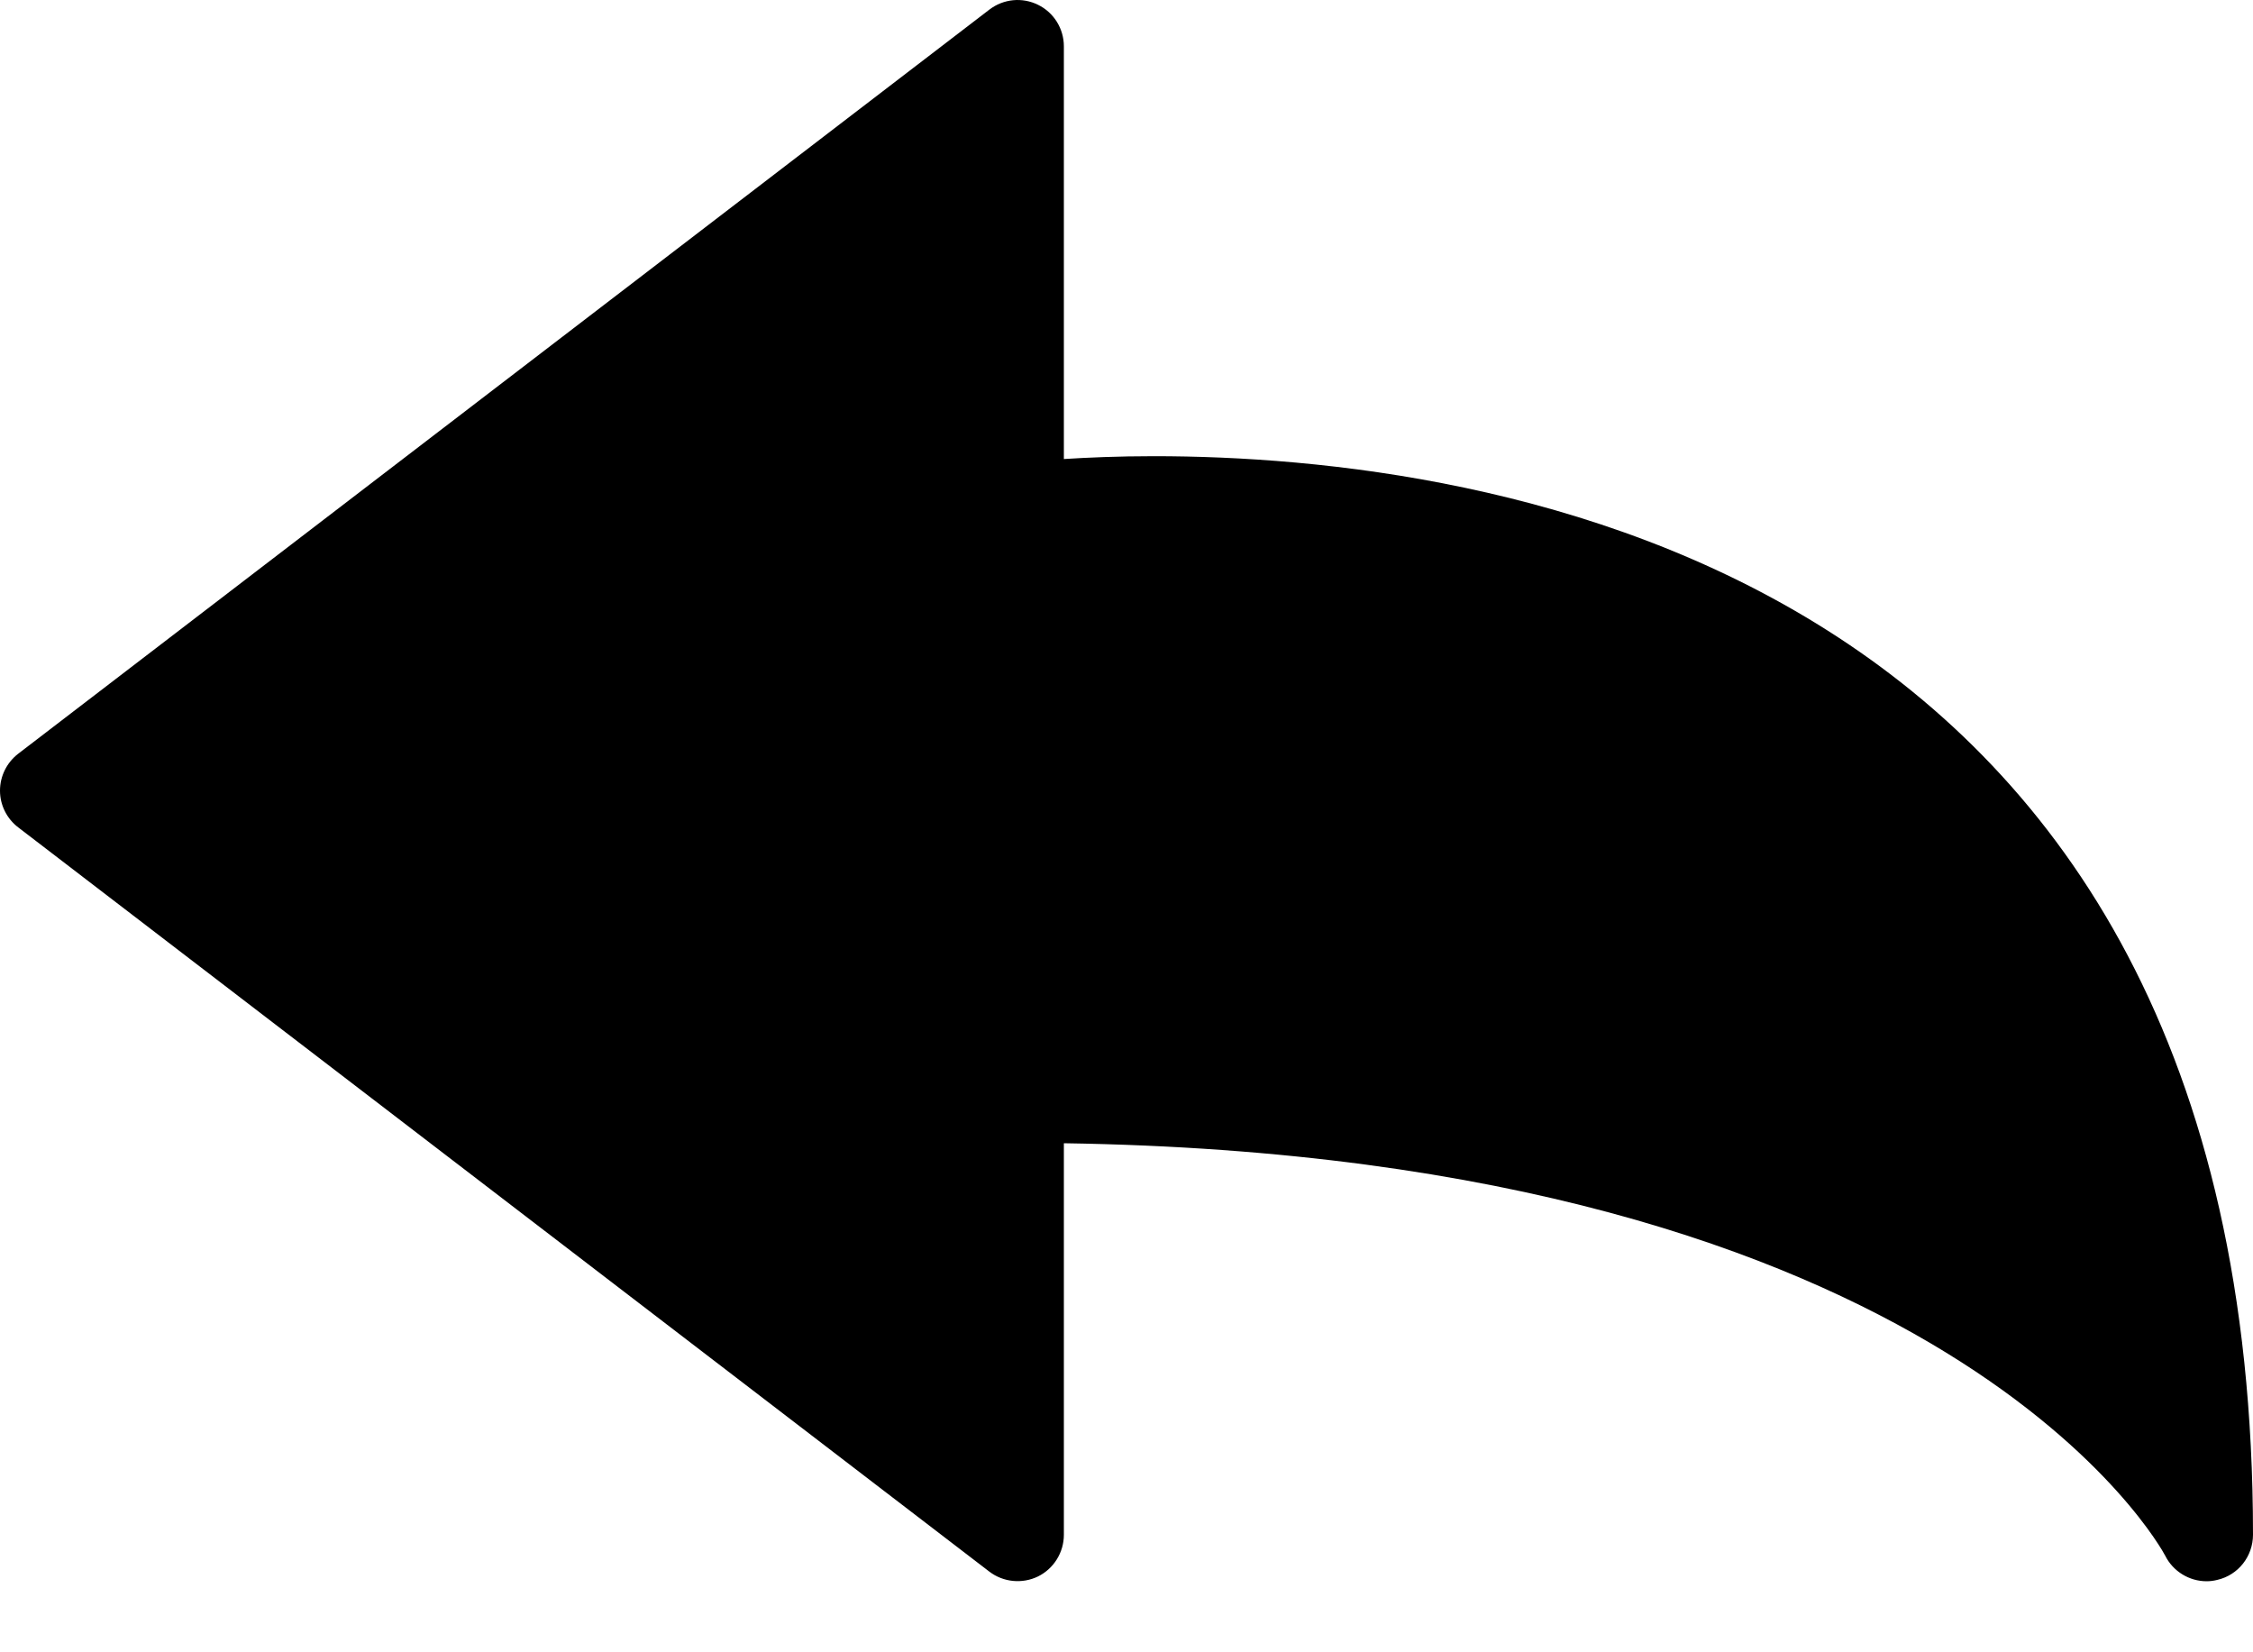 <svg viewBox="0 0 15 11" fill="none" xmlns="http://www.w3.org/2000/svg">
  <path d="M14.691 10.527C14.576 10.527 14.468 10.462 14.415 10.356C14.398 10.322 12.984 7.7 7.083 7.611V10.218C7.083 10.335 7.016 10.443 6.911 10.495C6.806 10.546 6.68 10.534 6.587 10.463L0.121 5.508C0.045 5.45 0 5.359 0 5.264C0 5.167 0.045 5.077 0.121 5.018L6.587 0.064C6.681 -0.008 6.806 -0.02 6.911 0.032C7.016 0.083 7.083 0.191 7.083 0.308V3.056C7.239 3.046 7.443 3.037 7.683 3.037C9.883 3.037 15 3.737 15 10.217C15 10.361 14.902 10.486 14.762 10.518C14.738 10.524 14.715 10.527 14.691 10.527Z" fill="currentColor"/>
</svg>
